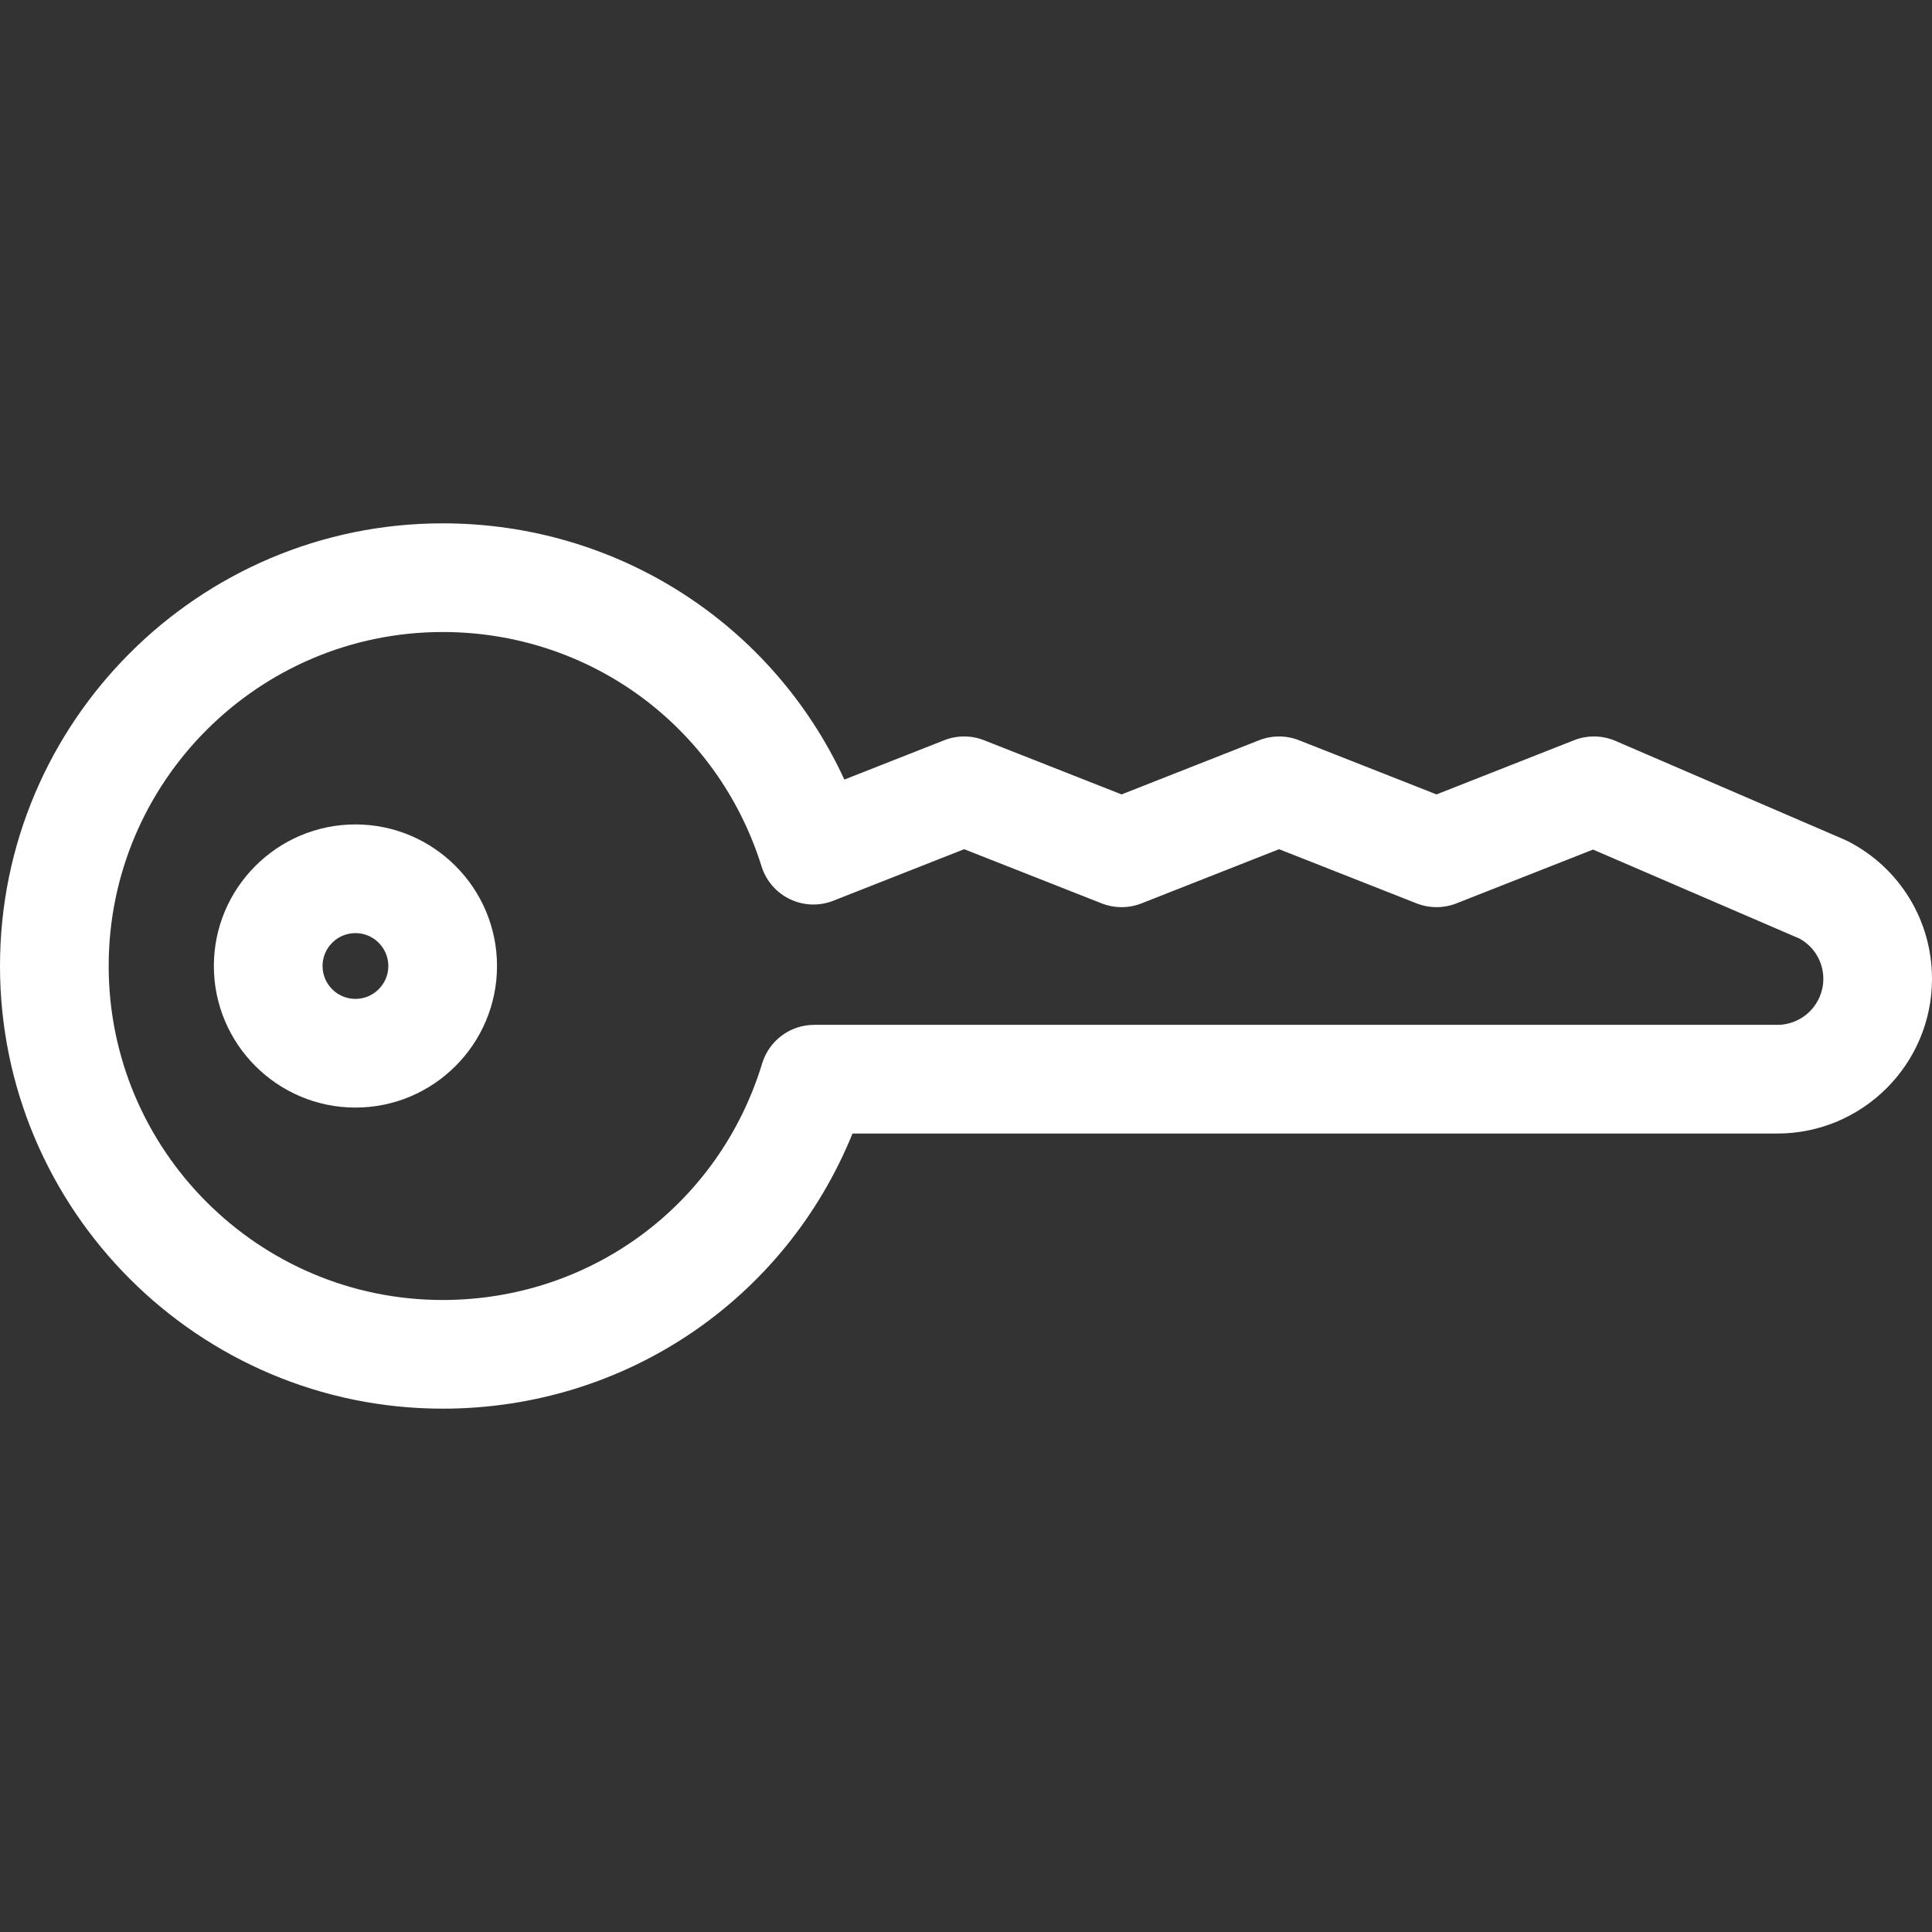 <?xml version="1.0" encoding="iso-8859-1"?>
<!DOCTYPE svg PUBLIC "-//W3C//DTD SVG 1.1//EN" "http://www.w3.org/Graphics/SVG/1.1/DTD/svg11.dtd">
<svg xmlns="http://www.w3.org/2000/svg" xmlns:xlink="http://www.w3.org/1999/xlink" version="1.1" viewBox="0 0 248.878 248.878" enable-background="new 0 0 248.878 248.878" width="512px" height="512px">
  <rect x="0" y="0" width="248.878" height="248.878" fill="#333333" stroke="none"/>
  <g>
    <path d="m238.051,108.371c-0.14-0.072-0.281-0.139-0.425-0.2l-29.523-12.729c-1.698-0.733-3.617-0.762-5.337-0.085l-17.716,6.979-17.718-6.979c-1.649-0.649-3.481-0.649-5.131,0l-17.718,6.979-17.716-6.979c-1.648-0.649-3.482-0.649-5.13,0l-12.867,5.067c-9.231-20.014-29.19-33.008-51.747-33.008-31.442,0-57.023,25.58-57.023,57.023s25.581,57.023 57.023,57.023c23.506,0 44.111-14.04 52.797-35.442h119.134c10.986,0 19.924-8.938 19.924-19.924-2.84217e-14-7.505-4.149-14.298-10.827-17.725zm-9.096,23.65h-124.074c-3.081,0-5.8,2.015-6.697,4.962-5.548,18.231-22.089,30.48-41.161,30.48-23.723,2.84217e-14-43.023-19.301-43.023-43.024s19.3-43.023 43.023-43.023c18.934,0 35.441,12.131 41.077,30.187 0.58,1.856 1.905,3.388 3.659,4.228 1.755,0.841 3.78,0.913 5.588,0.2l16.854-6.638 17.716,6.979c1.648,0.649 3.482,0.649 5.131,0l17.718-6.979 17.718,6.979c1.649,0.649 3.482,0.648 5.131,0l17.596-6.931 26.616,11.476c1.887,1.045 3.052,3.013 3.052,5.181-0.001,3.266-2.658,5.923-5.924,5.923z" fill="#FFFFFF"/>
    <path d="m45.787,106.202c-10.056,0-18.237,8.181-18.237,18.237s8.181,18.237 18.237,18.237 18.237-8.181 18.237-18.237-8.182-18.237-18.237-18.237zm0,22.474c-2.336,0-4.237-1.901-4.237-4.237s1.901-4.237 4.237-4.237 4.237,1.901 4.237,4.237-1.901,4.237-4.237,4.237z" fill="#FFFFFF"/>
  </g>
</svg>
